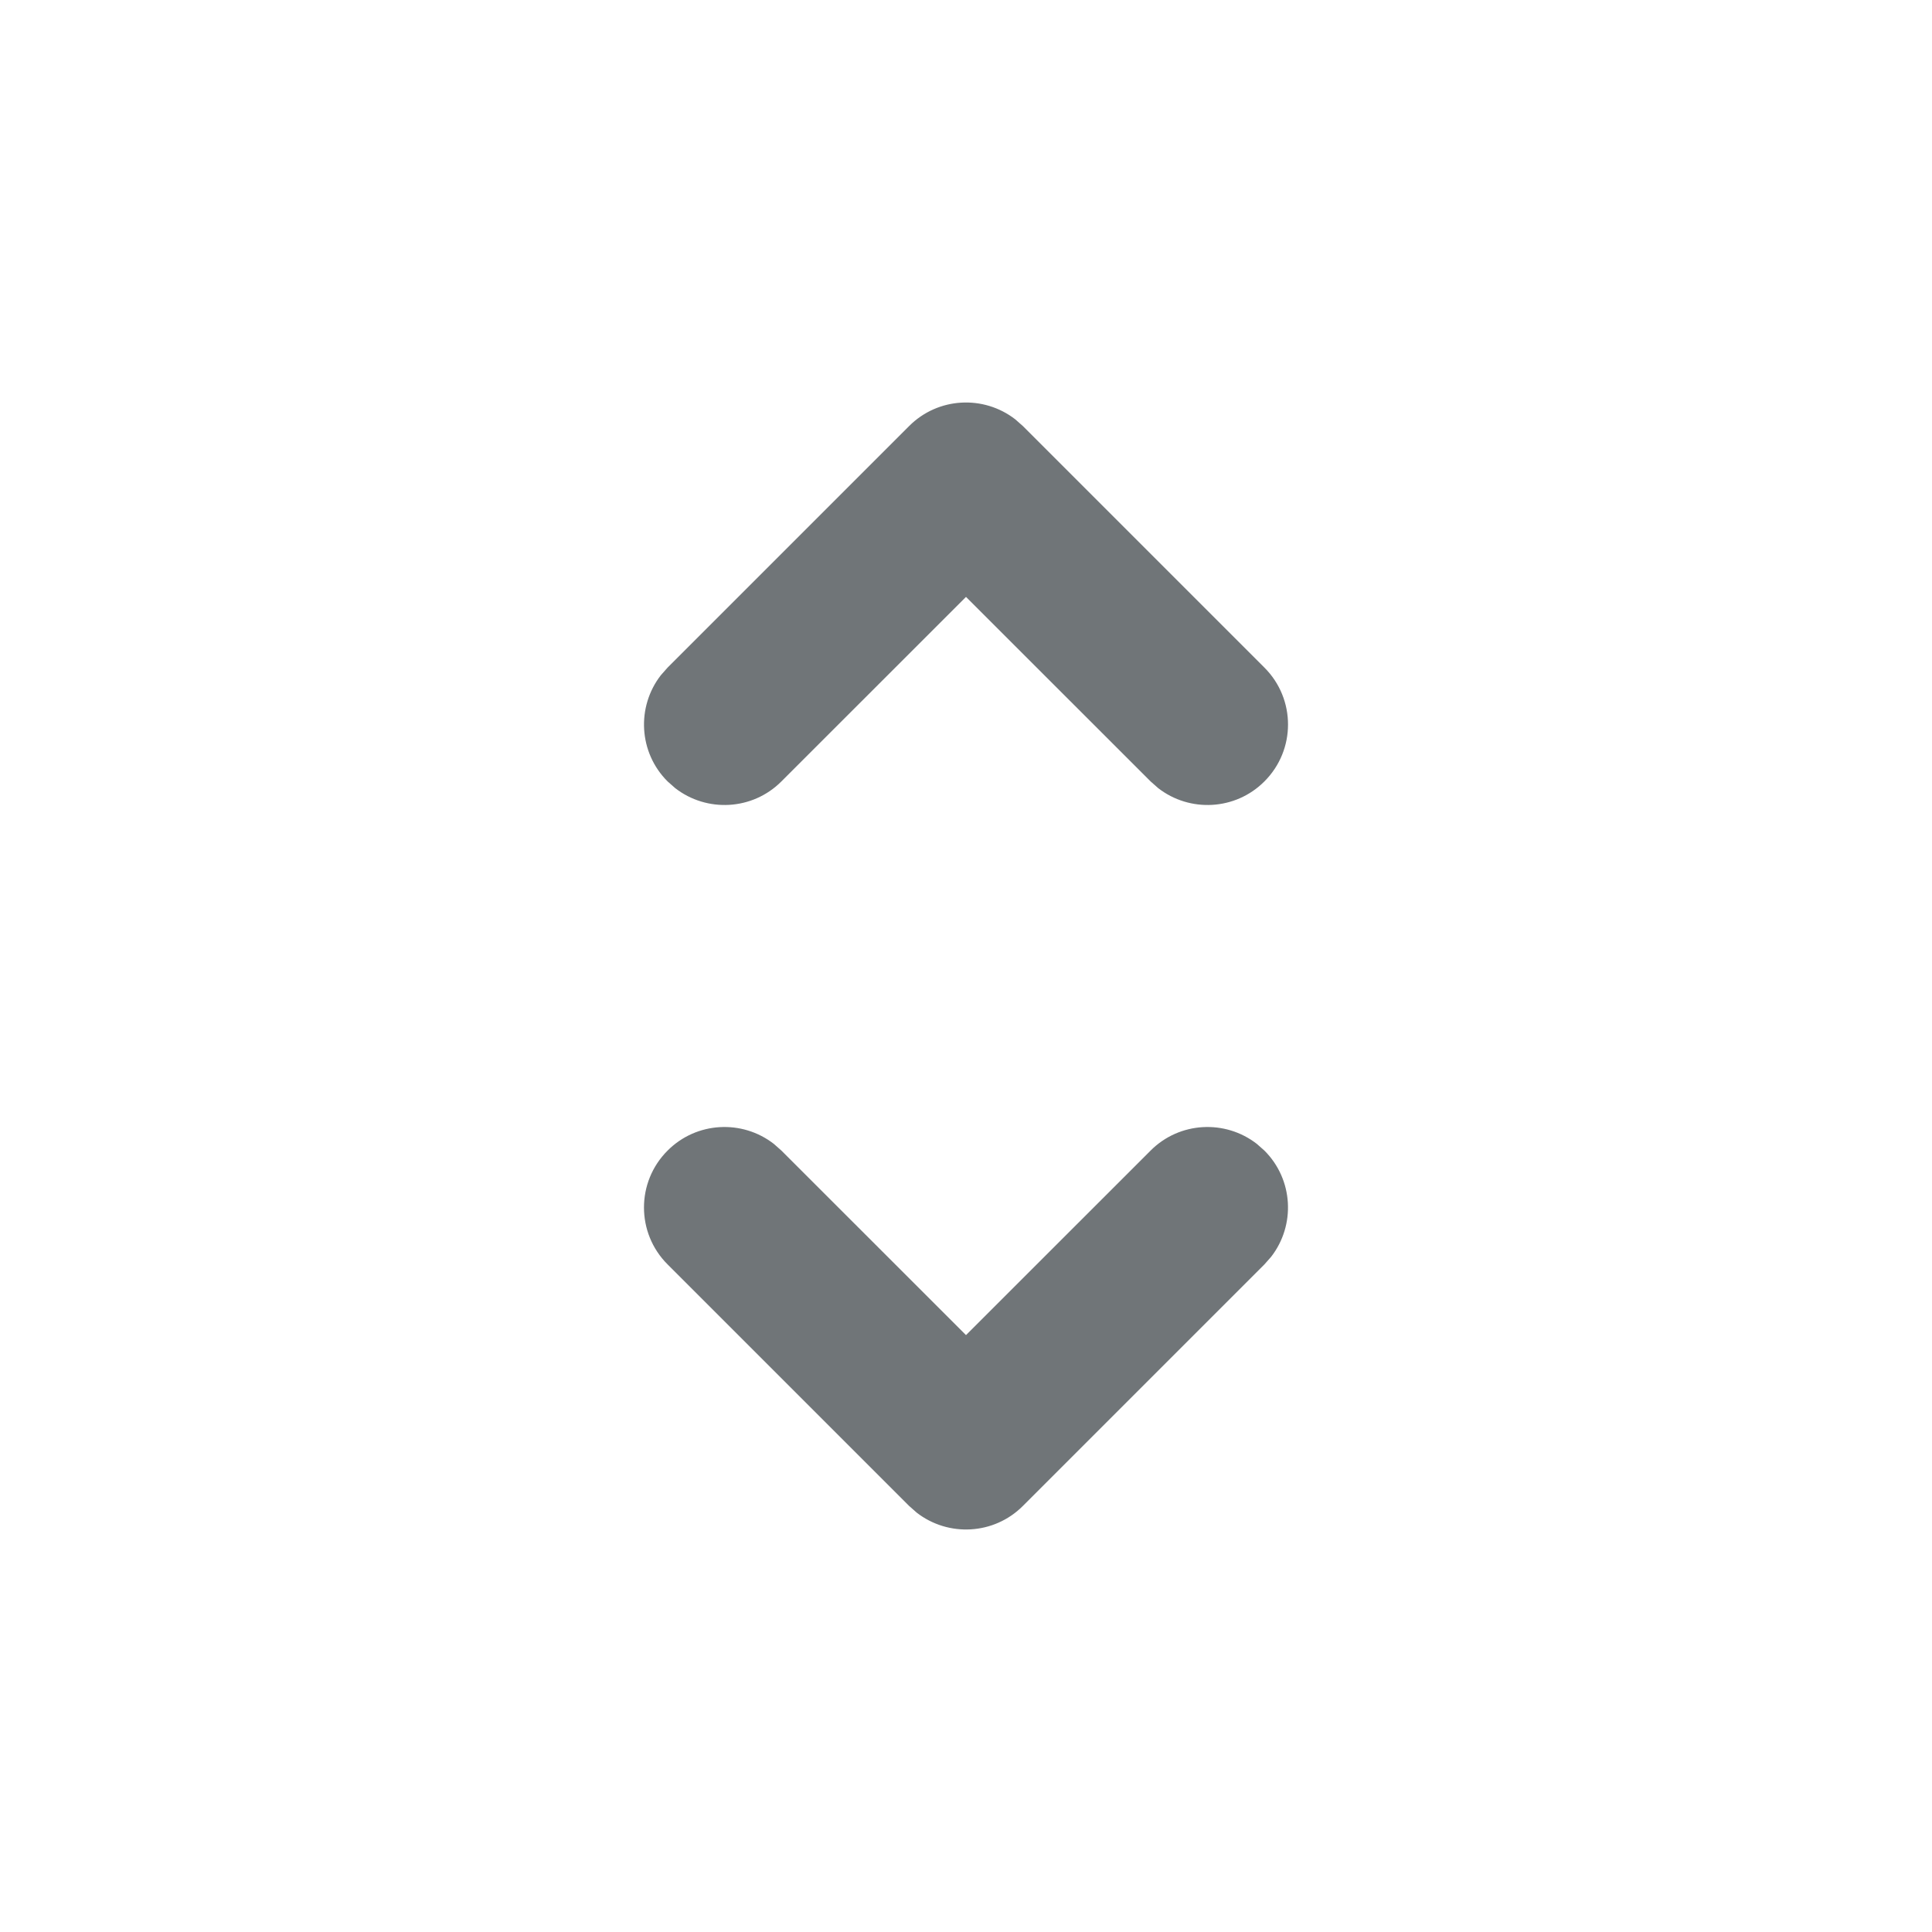 <svg xmlns="http://www.w3.org/2000/svg" width="24" height="24" viewBox="0 0 24 24">
  <path fill="#707578" fill-rule="evenodd" d="M9.613,14.21 L9.707,14.293 L12,16.585 L14.293,14.293 C14.653,13.932 15.221,13.905 15.613,14.21 L15.707,14.293 C16.068,14.653 16.095,15.221 15.79,15.613 L15.707,15.707 L12.707,18.707 C12.347,19.068 11.779,19.095 11.387,18.79 L11.293,18.707 L8.293,15.707 C7.902,15.317 7.902,14.683 8.293,14.293 C8.653,13.932 9.221,13.905 9.613,14.21 Z M12.613,5.21 L12.707,5.293 L15.707,8.293 C16.098,8.683 16.098,9.317 15.707,9.707 C15.347,10.068 14.779,10.095 14.387,9.79 L14.293,9.707 L12,7.415 L9.707,9.707 C9.347,10.068 8.779,10.095 8.387,9.79 L8.293,9.707 C7.932,9.347 7.905,8.779 8.21,8.387 L8.293,8.293 L11.293,5.293 C11.653,4.932 12.221,4.905 12.613,5.21 Z"/>
</svg>
